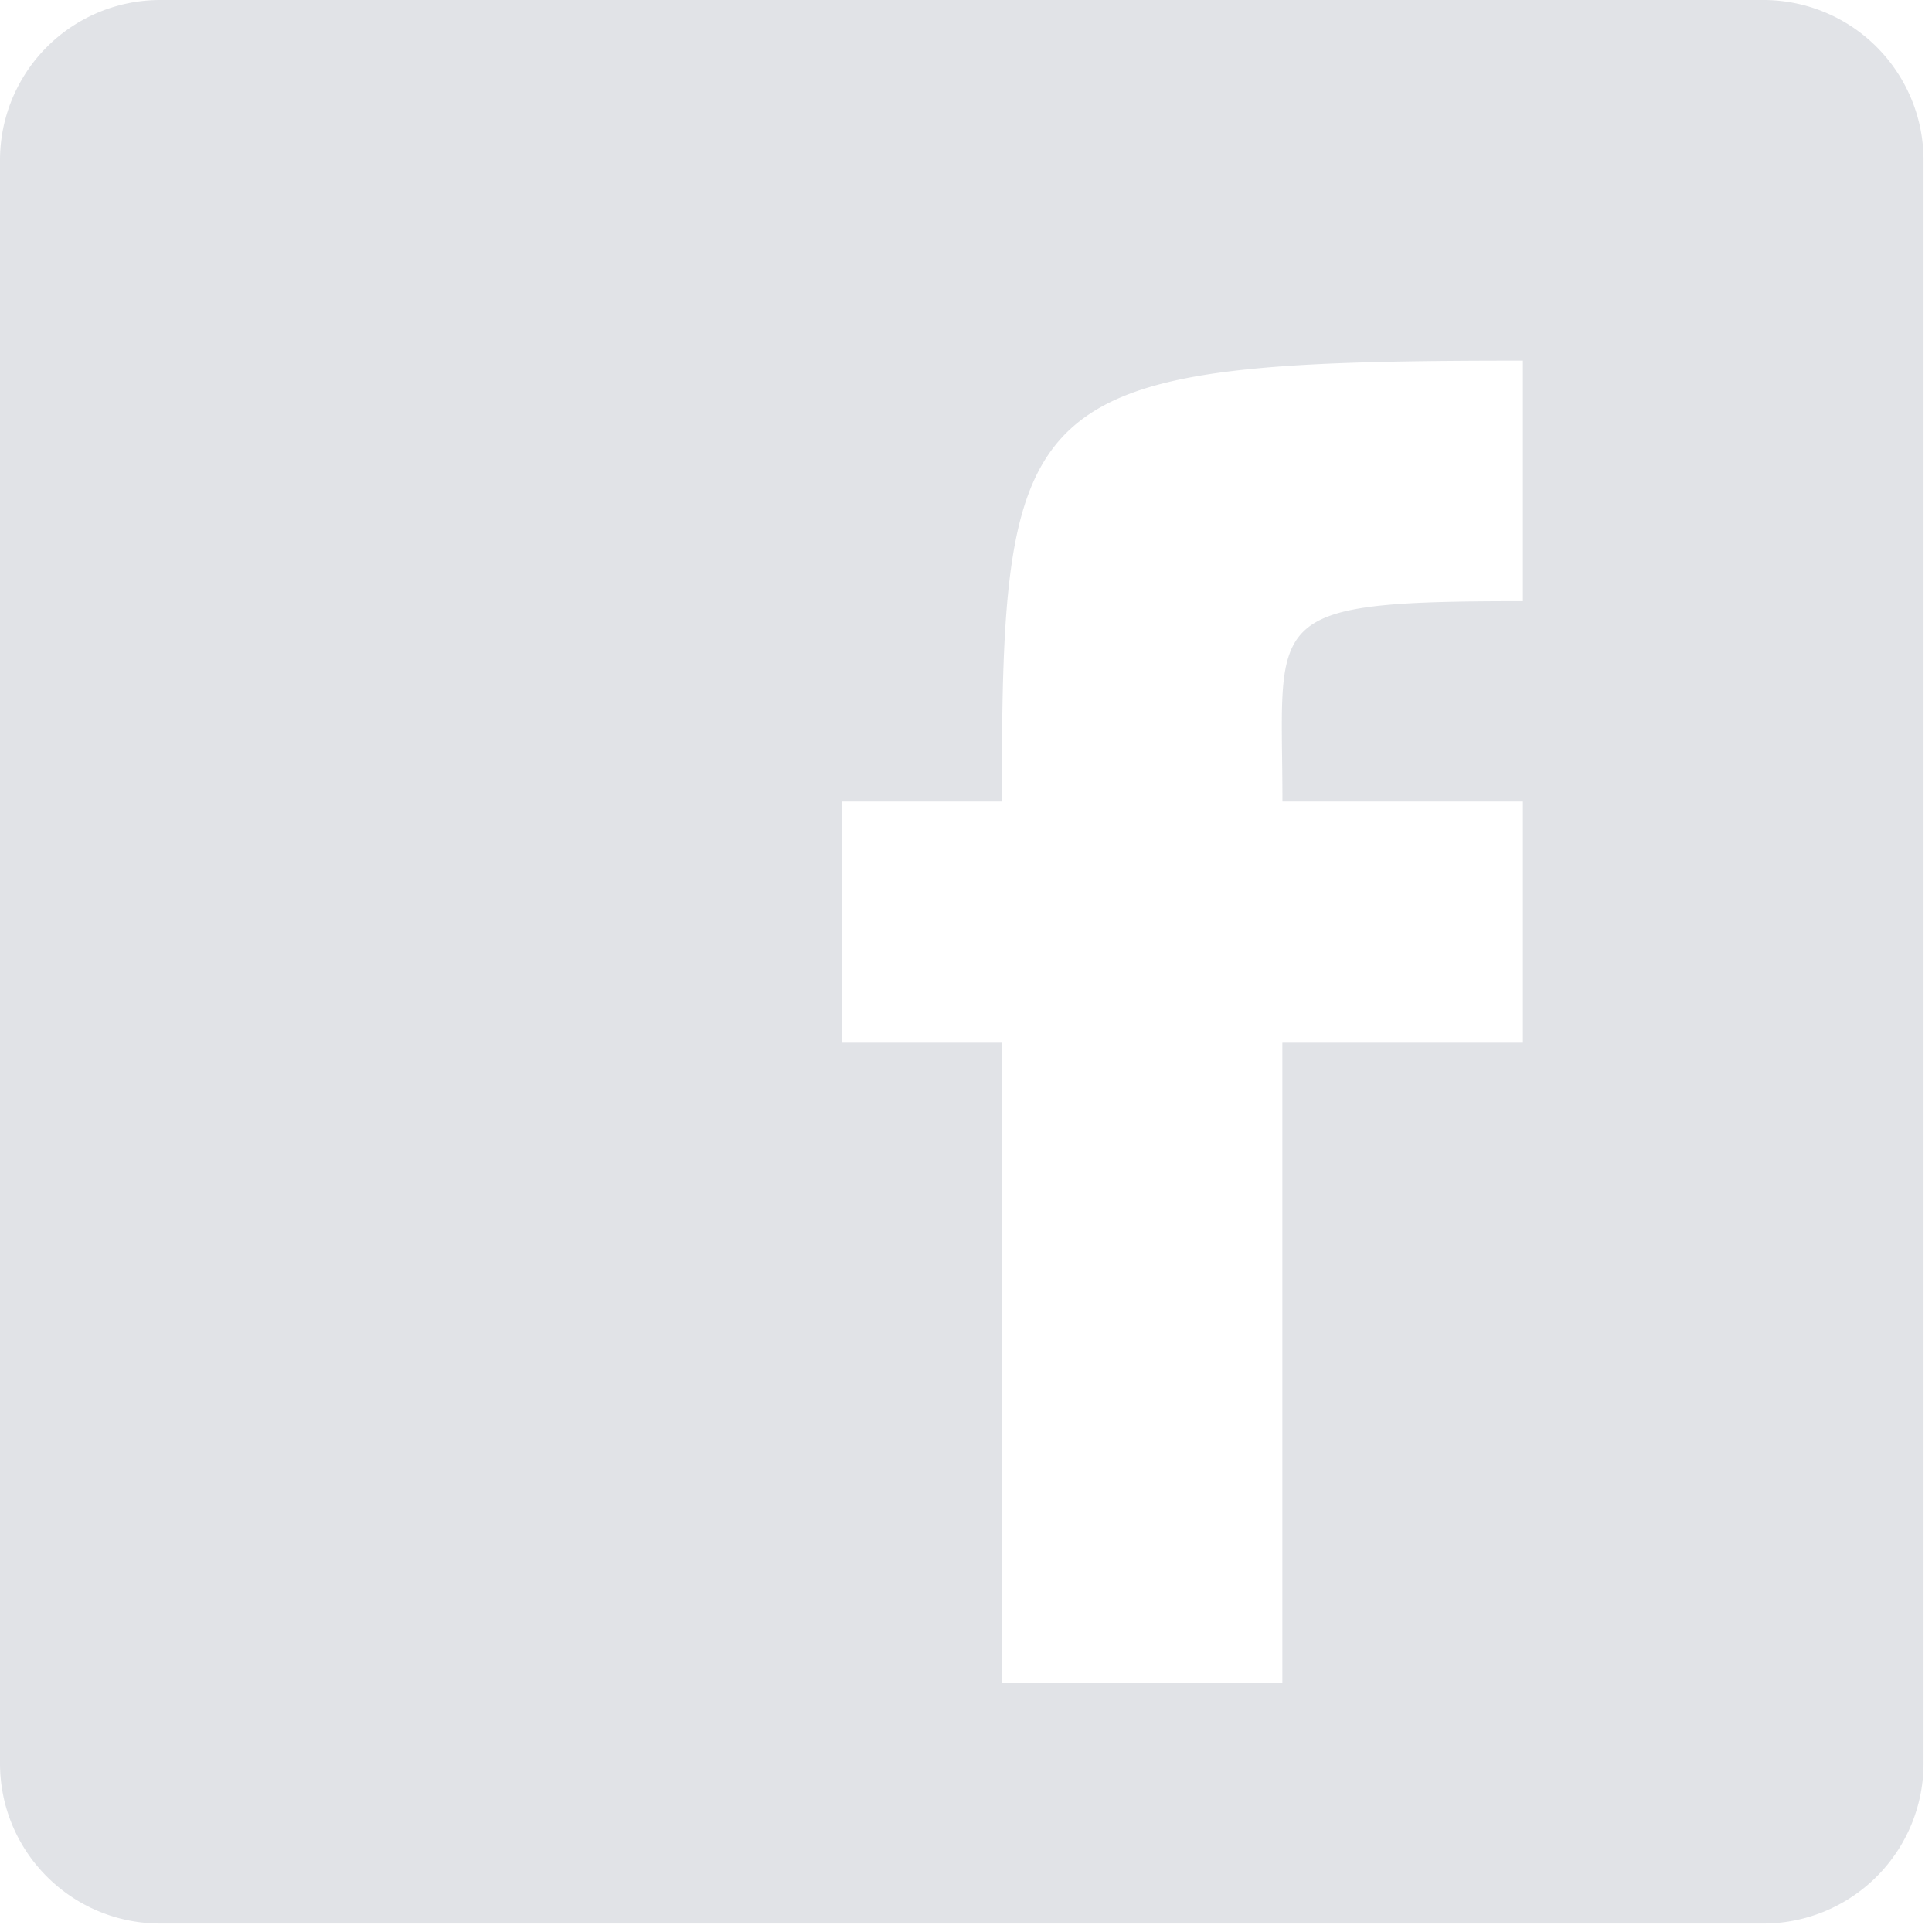 <svg xmlns="http://www.w3.org/2000/svg" width="24" height="24" viewBox="0 0 24 24">
    <path fill="#071339" fill-opacity=".3" fill-rule="evenodd" d="M0 21.905c0 1.1.891 1.99 1.991 1.99h19.914a1.99 1.99 0 0 0 1.99-1.99V1.99A1.99 1.99 0 0 0 21.906 0H1.99a1.99 1.99 0 0 0-1.99 1.991v19.914H0zm12.446-.996v-7.965h-1.991V9.957h1.99c0-5.133.22-5.477 6.473-5.477v2.988c-3.296 0-2.987.184-2.987 2.489h2.987v2.987H15.93v7.965h-3.485z" opacity=".4"/>
</svg>
